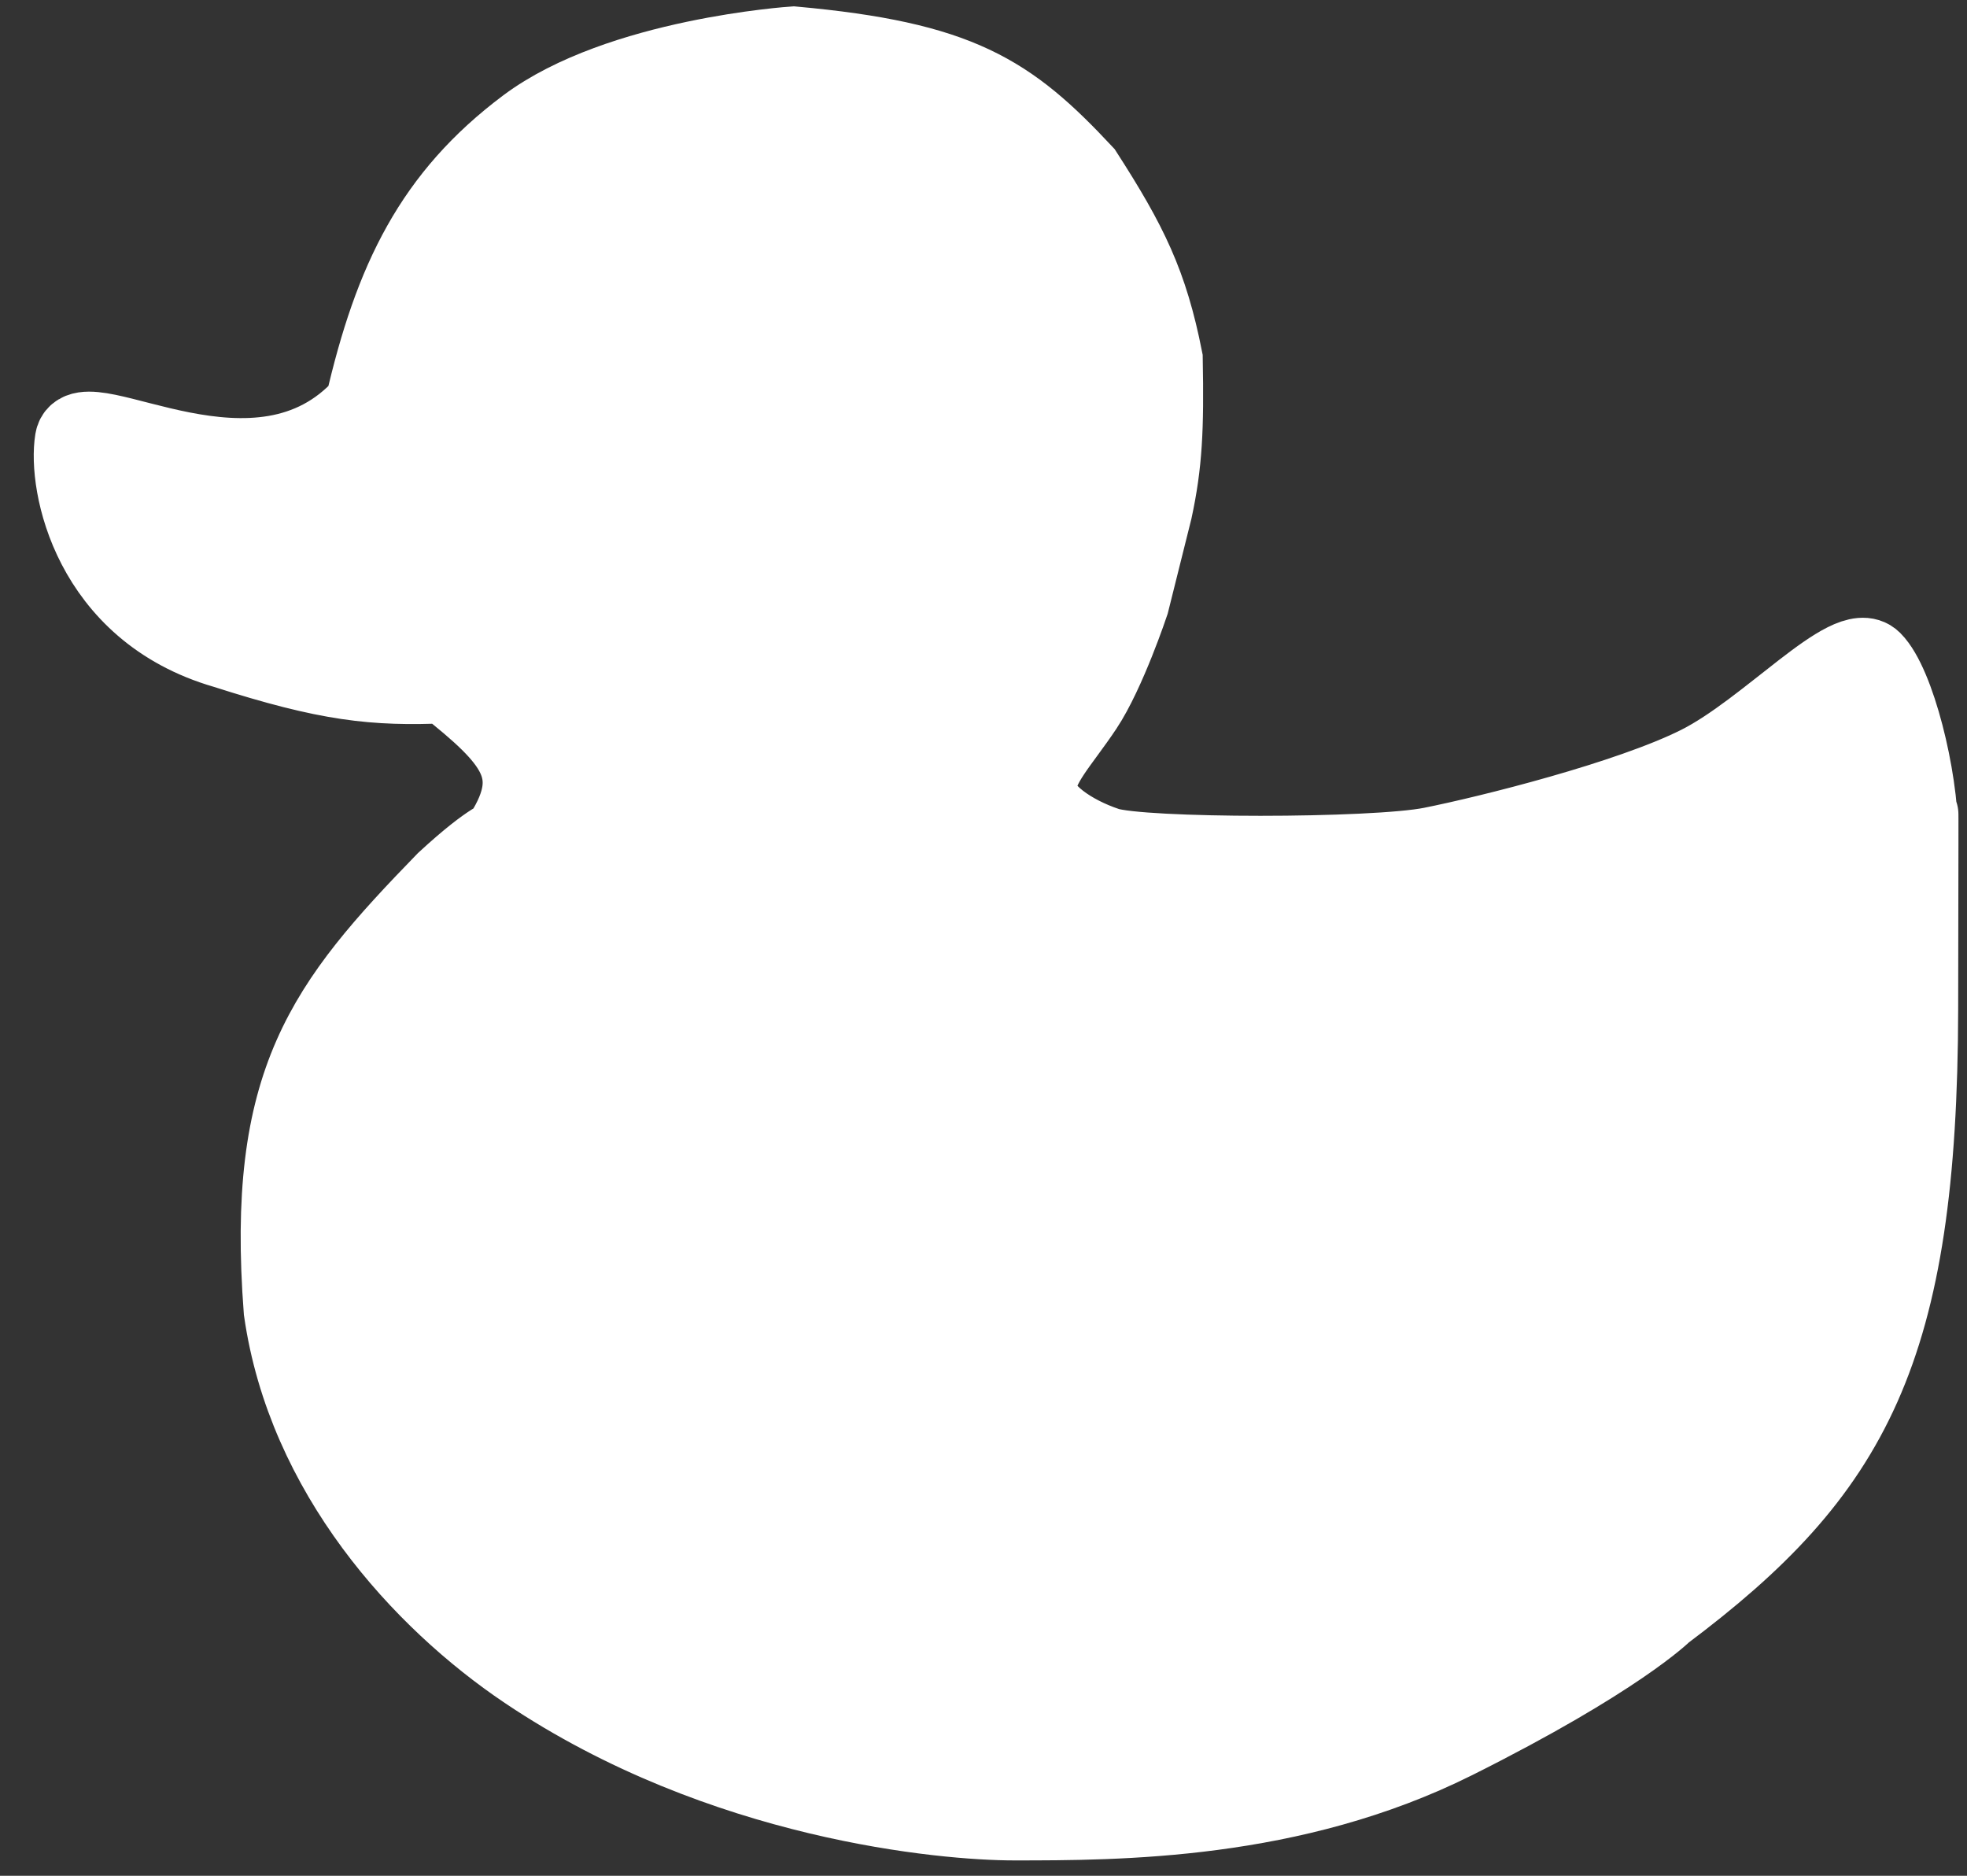 <svg width="43" height="41" viewBox="0 0 43 41" fill="none" xmlns="http://www.w3.org/2000/svg">
<rect x="0" y="0" width="43" height="41" fill="#333333" stroke="none"/>
<path d="M7.962 8.862C5.648 11.443 1.775 8.684 1.621 9.623C1.467 10.563 1.98 13.338 4.918 14.189C7.182 14.915 8.179 15.016 9.737 14.95C11.25 16.152 11.896 16.844 11.005 18.247C10.978 18.365 10.829 18.254 9.737 19.261C7.105 21.97 5.803 23.623 6.186 28.645C6.693 32.196 9.209 34.959 11.512 36.508C15.791 39.386 20.681 39.805 22.165 39.805C24.447 39.805 28.252 39.805 31.803 38.03C35.353 36.254 36.368 35.24 36.368 35.24C40.473 32.163 41.934 29.533 41.948 22.051C41.962 14.569 41.948 19.515 41.948 18.247C41.948 16.979 41.441 14.95 40.933 14.442C40.426 13.935 38.651 15.964 37.129 16.725C35.607 17.486 32.563 18.247 31.295 18.5C30.027 18.754 24.955 18.754 24.194 18.5C23.433 18.247 22.672 17.739 22.672 17.232C22.672 16.725 23.179 16.218 23.687 15.457C24.194 14.696 24.701 13.174 24.701 13.174L25.208 11.145C25.426 10.132 25.462 9.379 25.434 7.848C25.11 6.209 24.677 5.329 23.687 3.79C22.047 2.033 20.973 1.33 17.346 1C17.346 1 13.541 1.254 11.512 2.775C9.483 4.297 8.596 6.105 7.962 8.862Z" fill="white" stroke="white" stroke-width="1.718"/>
</svg>
